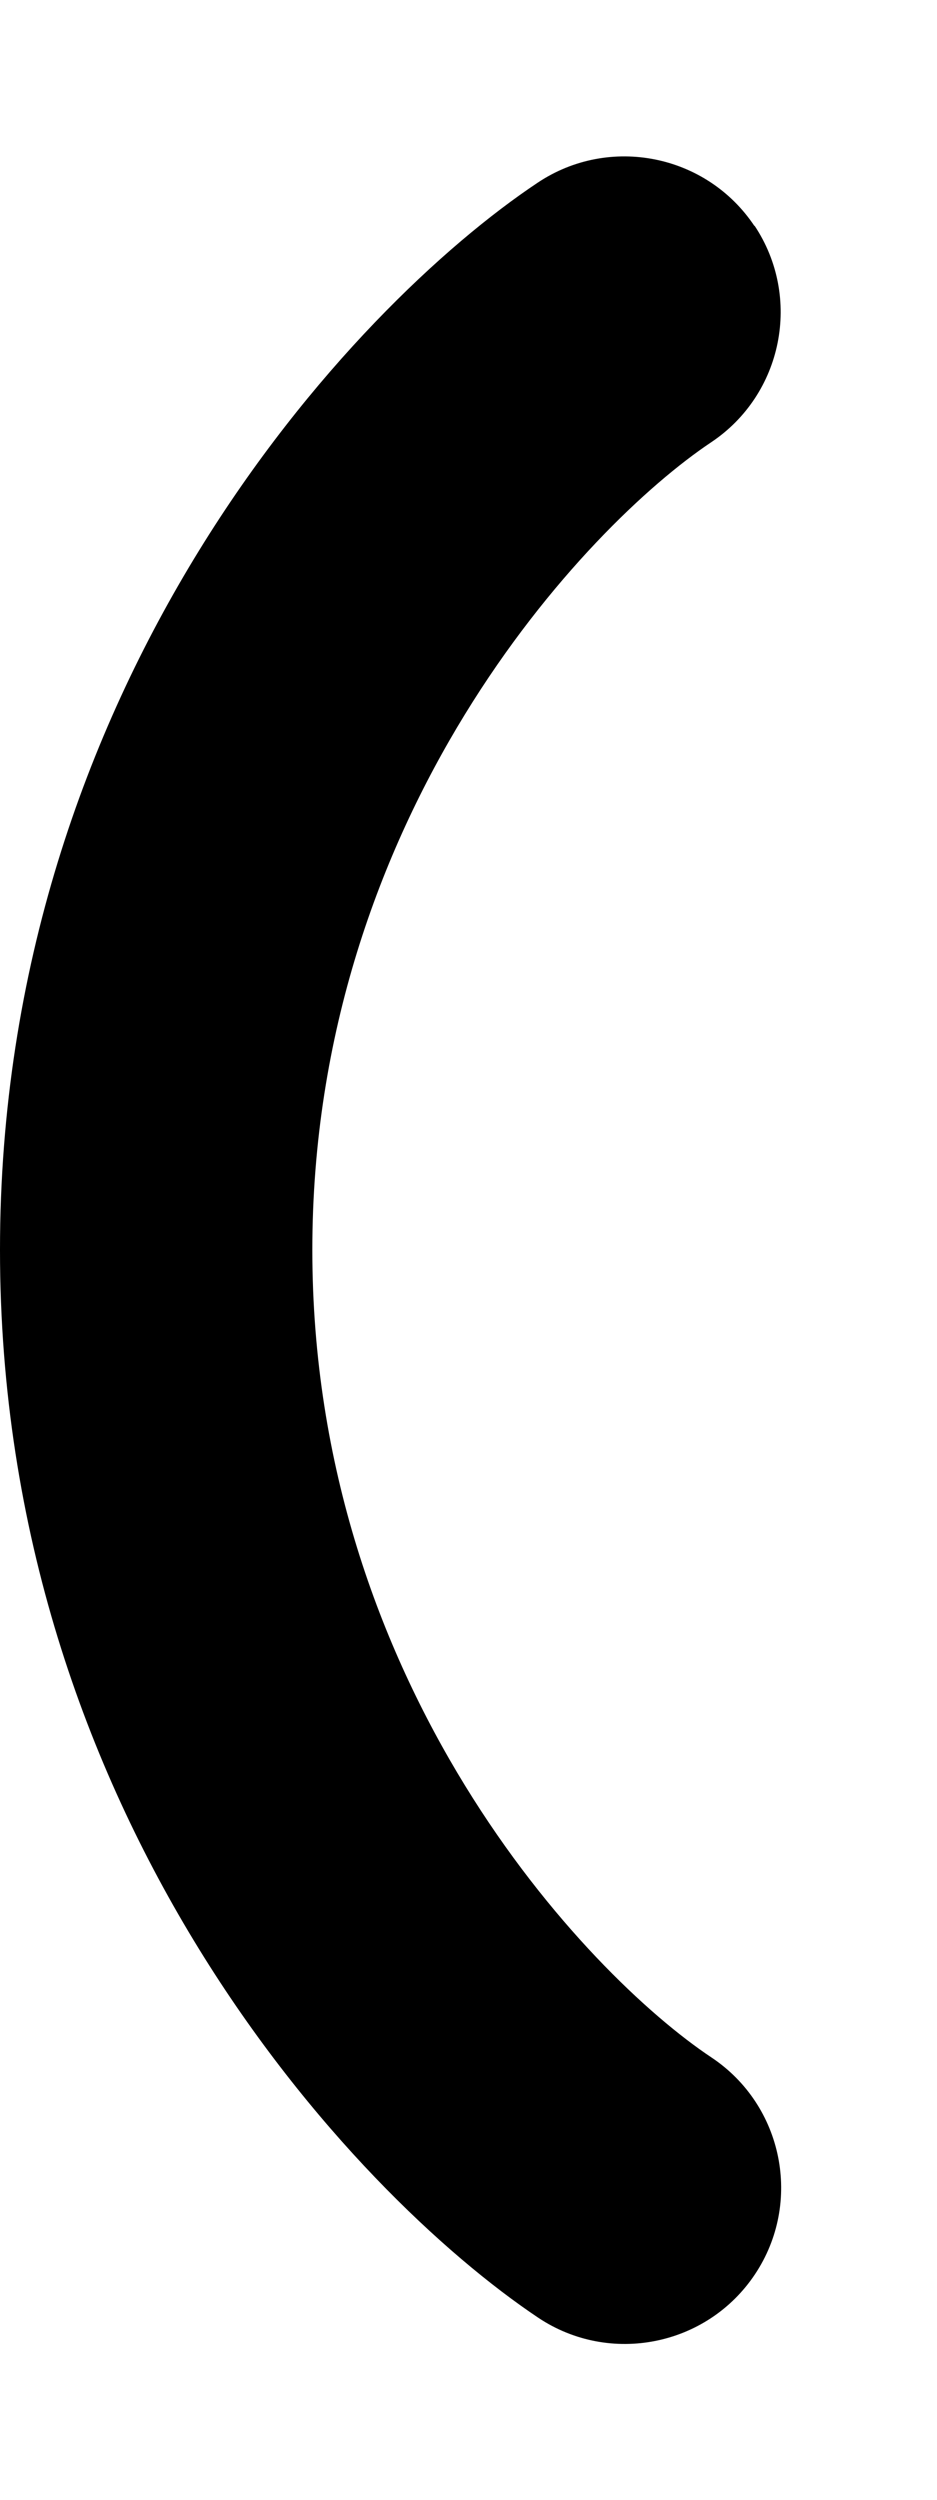 <svg xmlns="http://www.w3.org/2000/svg"
    viewBox="0 0 192 512"><!--! Font Awesome Pro 6.3.0 by @fontawesome - https://fontawesome.com License - https://fontawesome.com/license (Commercial License) Copyright 2023 Fonticons, Inc. -->
    <path
        d="M154.6 46.2c9.8 14.7 5.8 34.6-8.9 44.4C120.1 107.7 64 167 64 256s56.1 148.3 81.8 165.4c14.7 9.8 18.7 29.7 8.9 44.4s-29.7 18.7-44.4 8.9C71.9 449 0 371.8 0 256S71.9 62.9 110.2 37.4c14.7-9.8 34.6-5.8 44.4 8.9z" />
</svg>